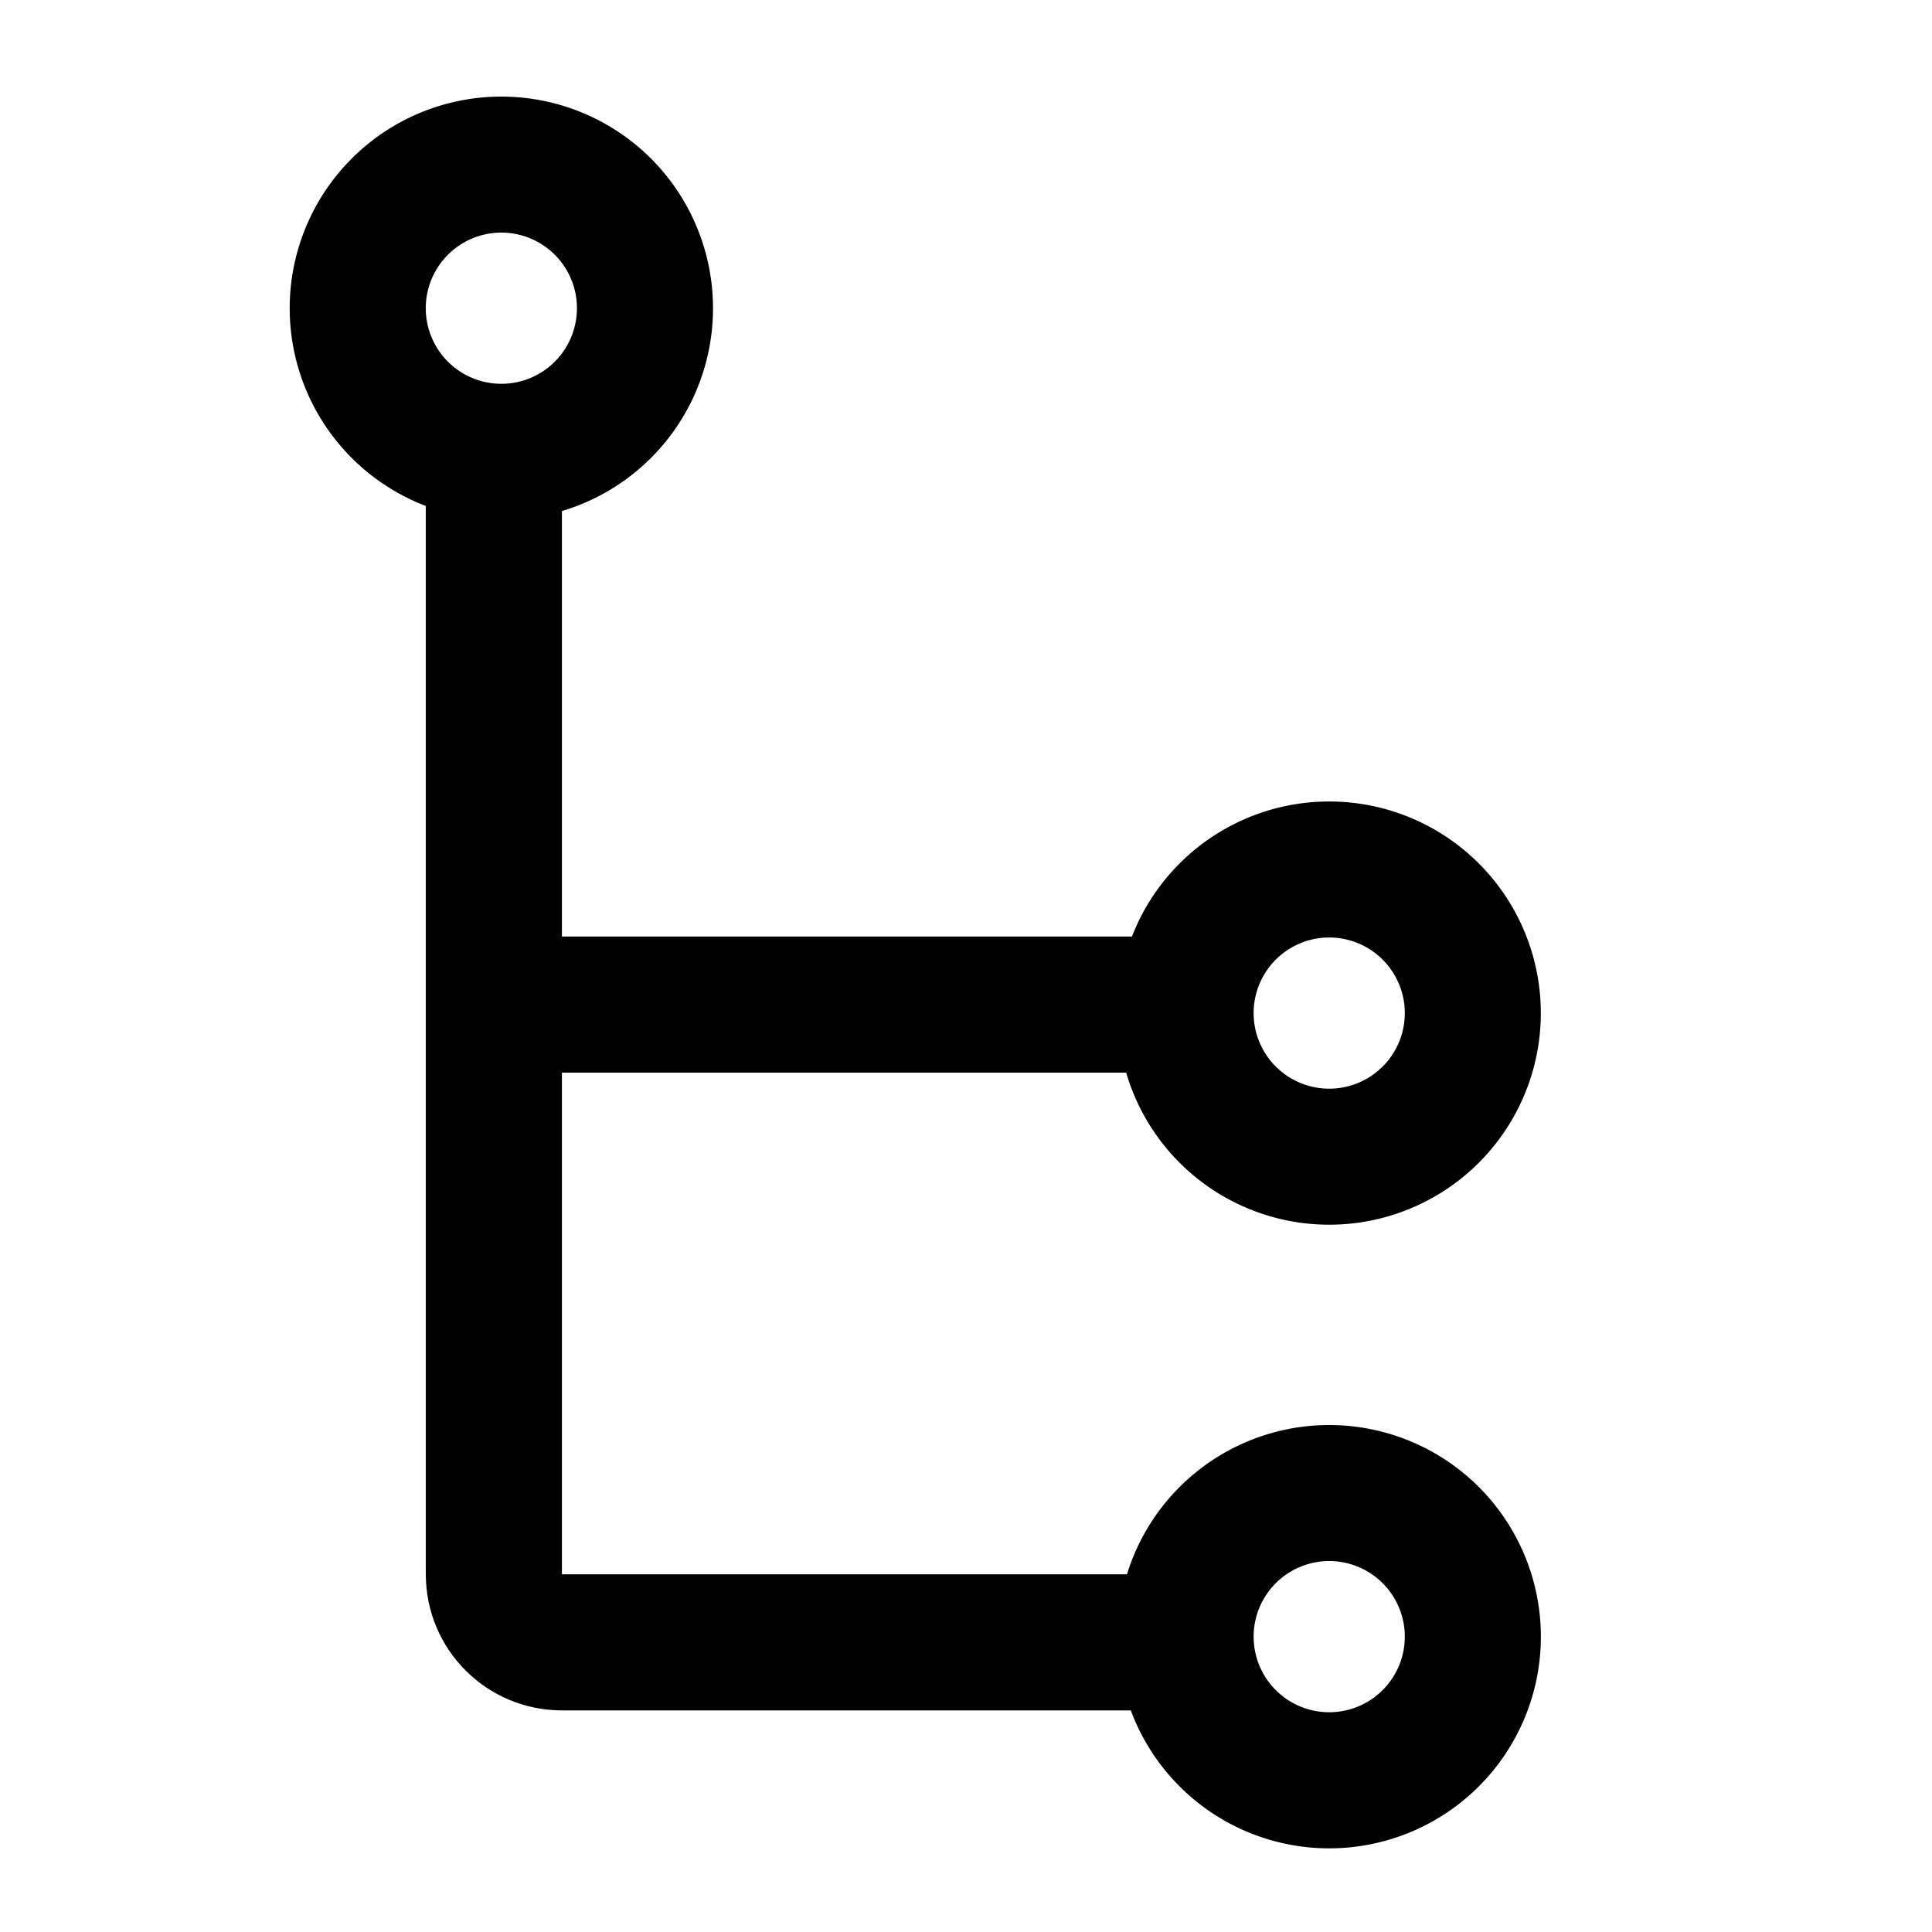 <?xml version="1.0" standalone="no"?>
<!DOCTYPE svg PUBLIC "-//W3C//DTD SVG 1.1//EN" "http://www.w3.org/Graphics/SVG/1.1/DTD/svg11.dtd">
<svg t="1531733243954" class="icon" style="" viewBox="0 0 1024 1024" version="1.1" xmlns="http://www.w3.org/2000/svg" p-id="1837" xmlns:xlink="http://www.w3.org/1999/xlink" width="32" height="32"><defs>
<style type="text/css"></style>
</defs>
<path d="M265.728 203.418a40.038 40.038 0 1 0 0-80.128 40.038 40.038 0 0 0 0 80.128z m0 72.141A112.128 112.128 0 1 1 265.728 51.2a112.128 112.128 0 0 1 0 224.358zM704.512 577.024a40.038 40.038 0 1 0 0-80.128 40.038 40.038 0 0 0 0 80.128z m0 72.09a112.128 112.128 0 1 1 0-224.307 112.128 112.128 0 0 1 0 224.307zM704.512 907.52a40.038 40.038 0 1 0 0-80.128 40.038 40.038 0 0 0 0 80.128z m0 72.141a112.128 112.128 0 1 1 0-224.358 112.128 112.128 0 0 1 0 224.358z" p-id="1838"></path>
<path d="M627.354 834.406v72.141H297.83c-39.834 0-72.141-32.256-72.141-72.141V222.464h72.141v611.942h329.523z" p-id="1839"></path>
<path d="M273.306 568.525V496.384h367.258v72.141z" p-id="1840"></path></svg>